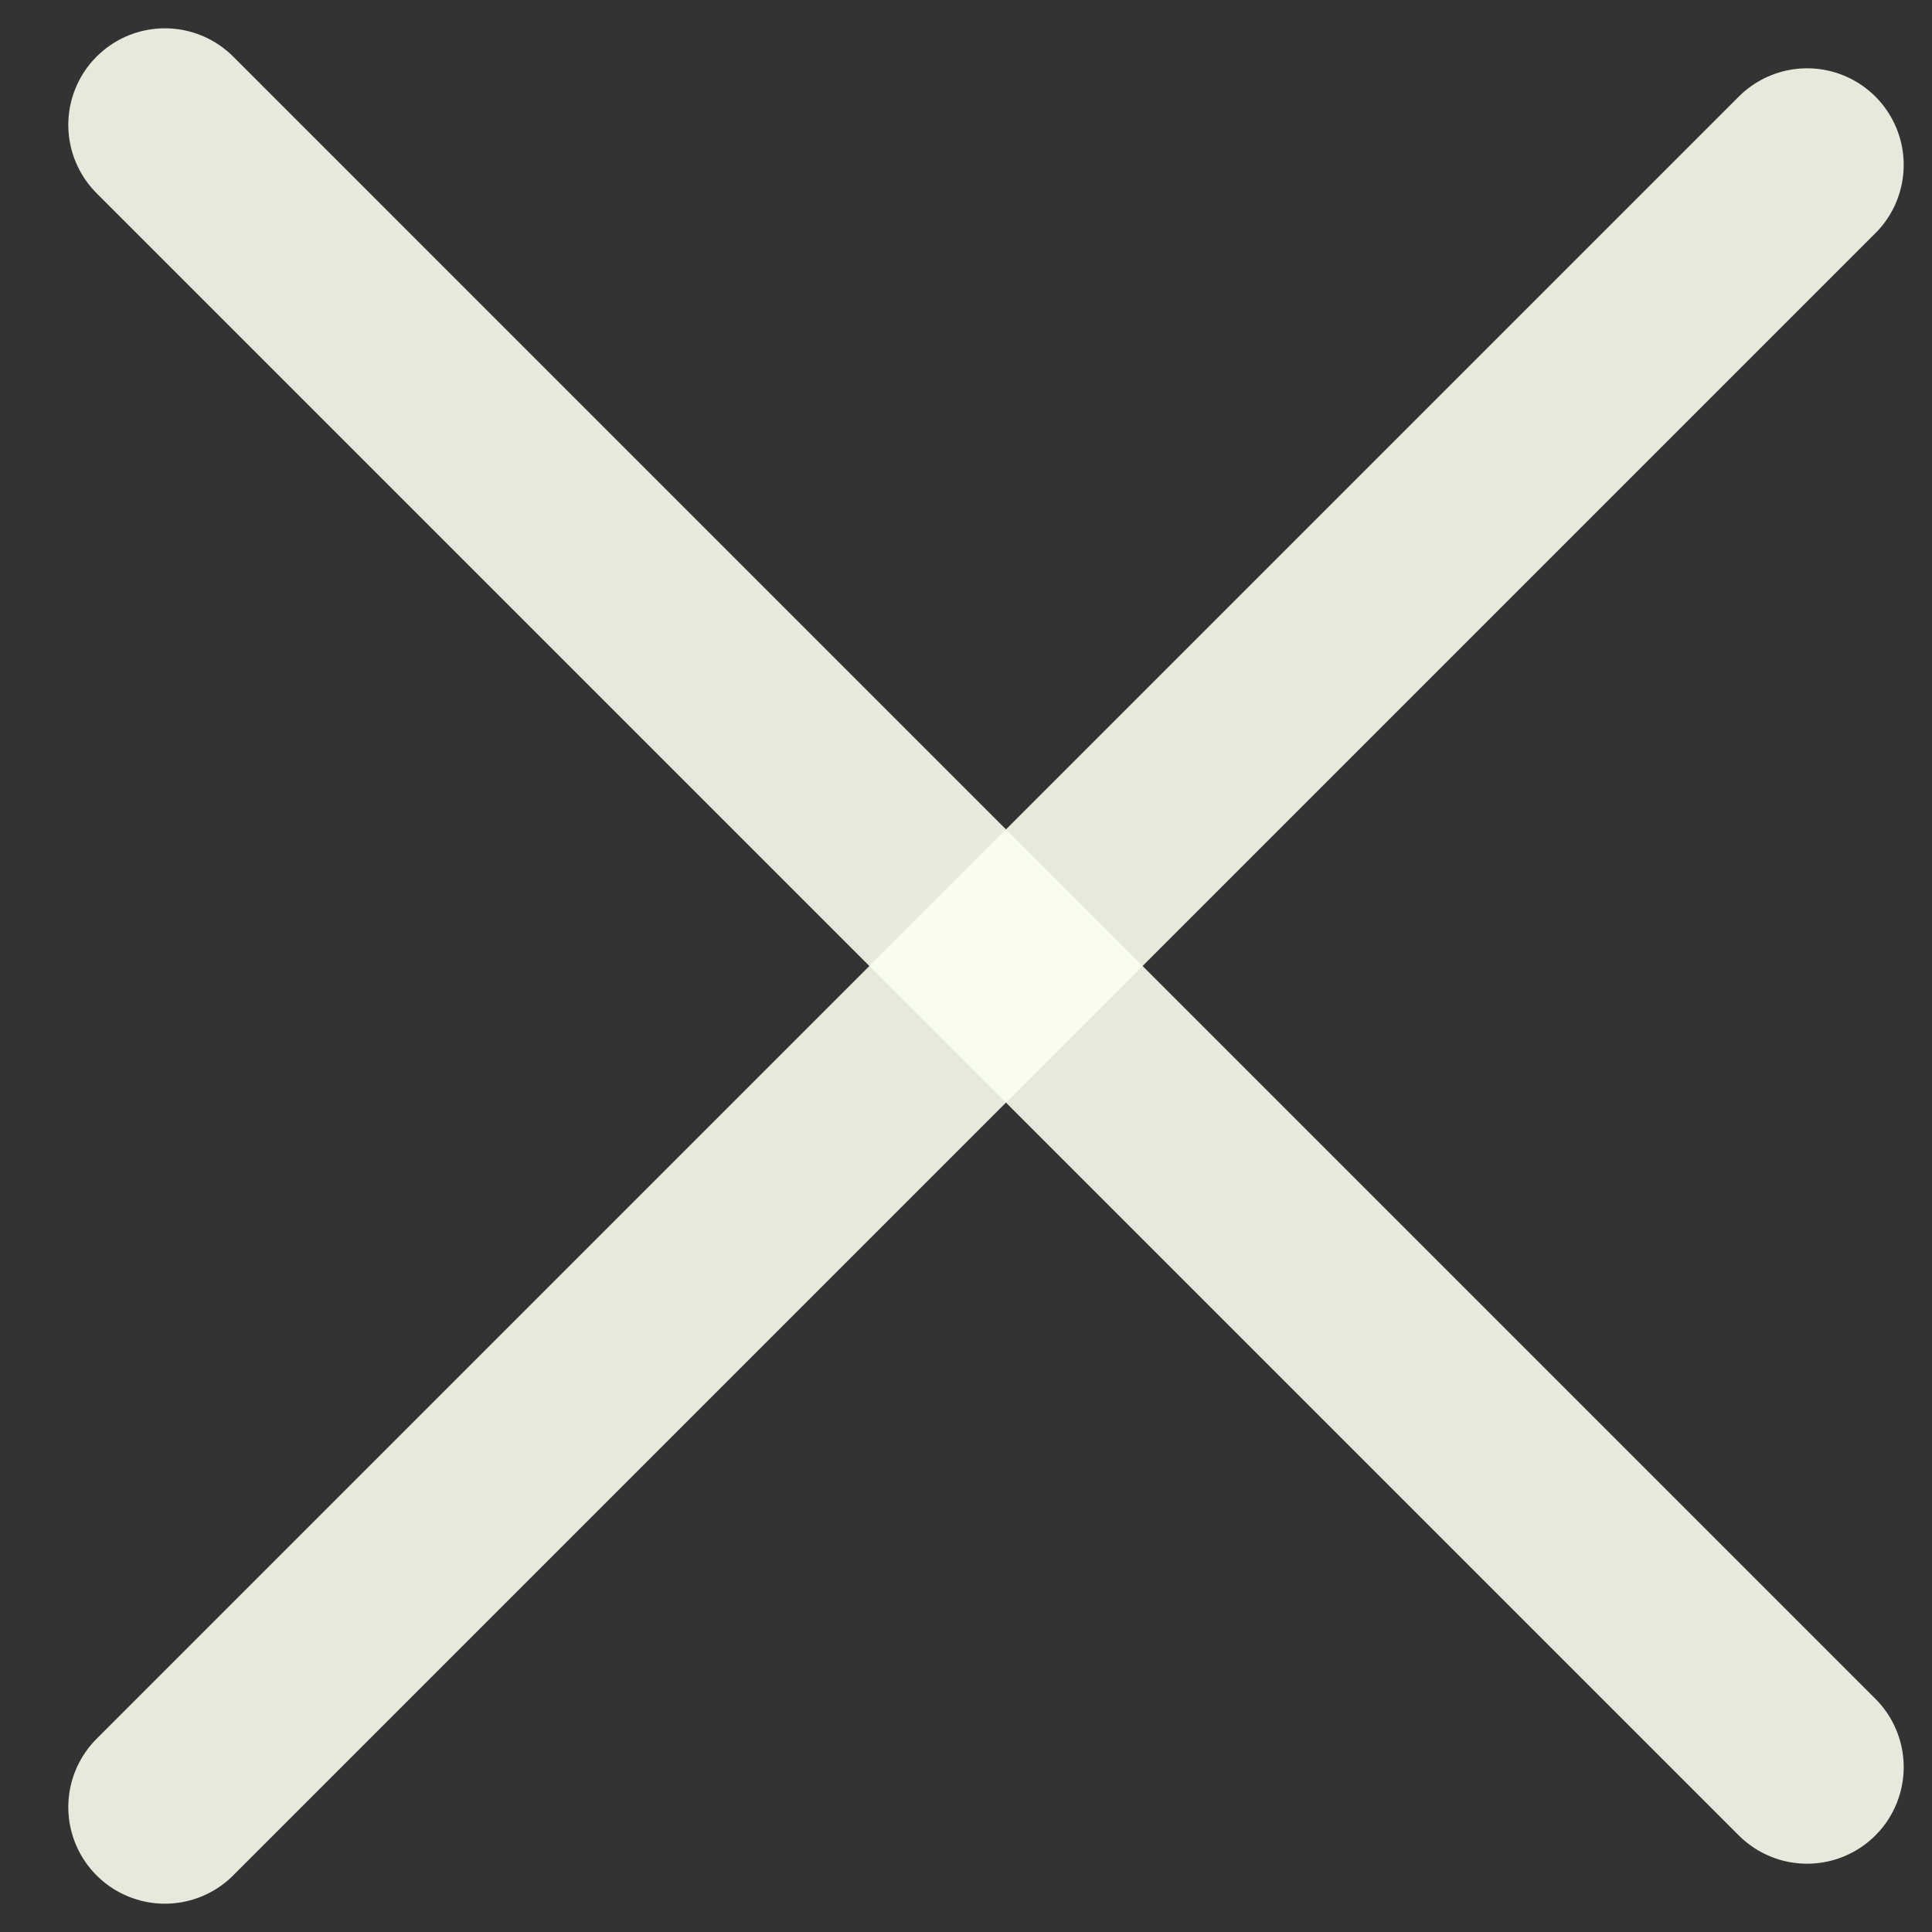 <svg width="20" height="20" viewBox="0 0 20 20" fill="none" xmlns="http://www.w3.org/2000/svg">
<rect x="0" y="0" width="20" height="20" fill="#333333" stroke="none"/>
<path d="M18.707 1.707L1.707 18.707" stroke="#FBFFF0" stroke-opacity="0.89" stroke-width="2" stroke-linecap="round"/>
<path d="M1.707 1.293L18.707 18.293" stroke="#FBFFF0" stroke-opacity="0.89" stroke-width="2" stroke-linecap="round"/>
</svg>
